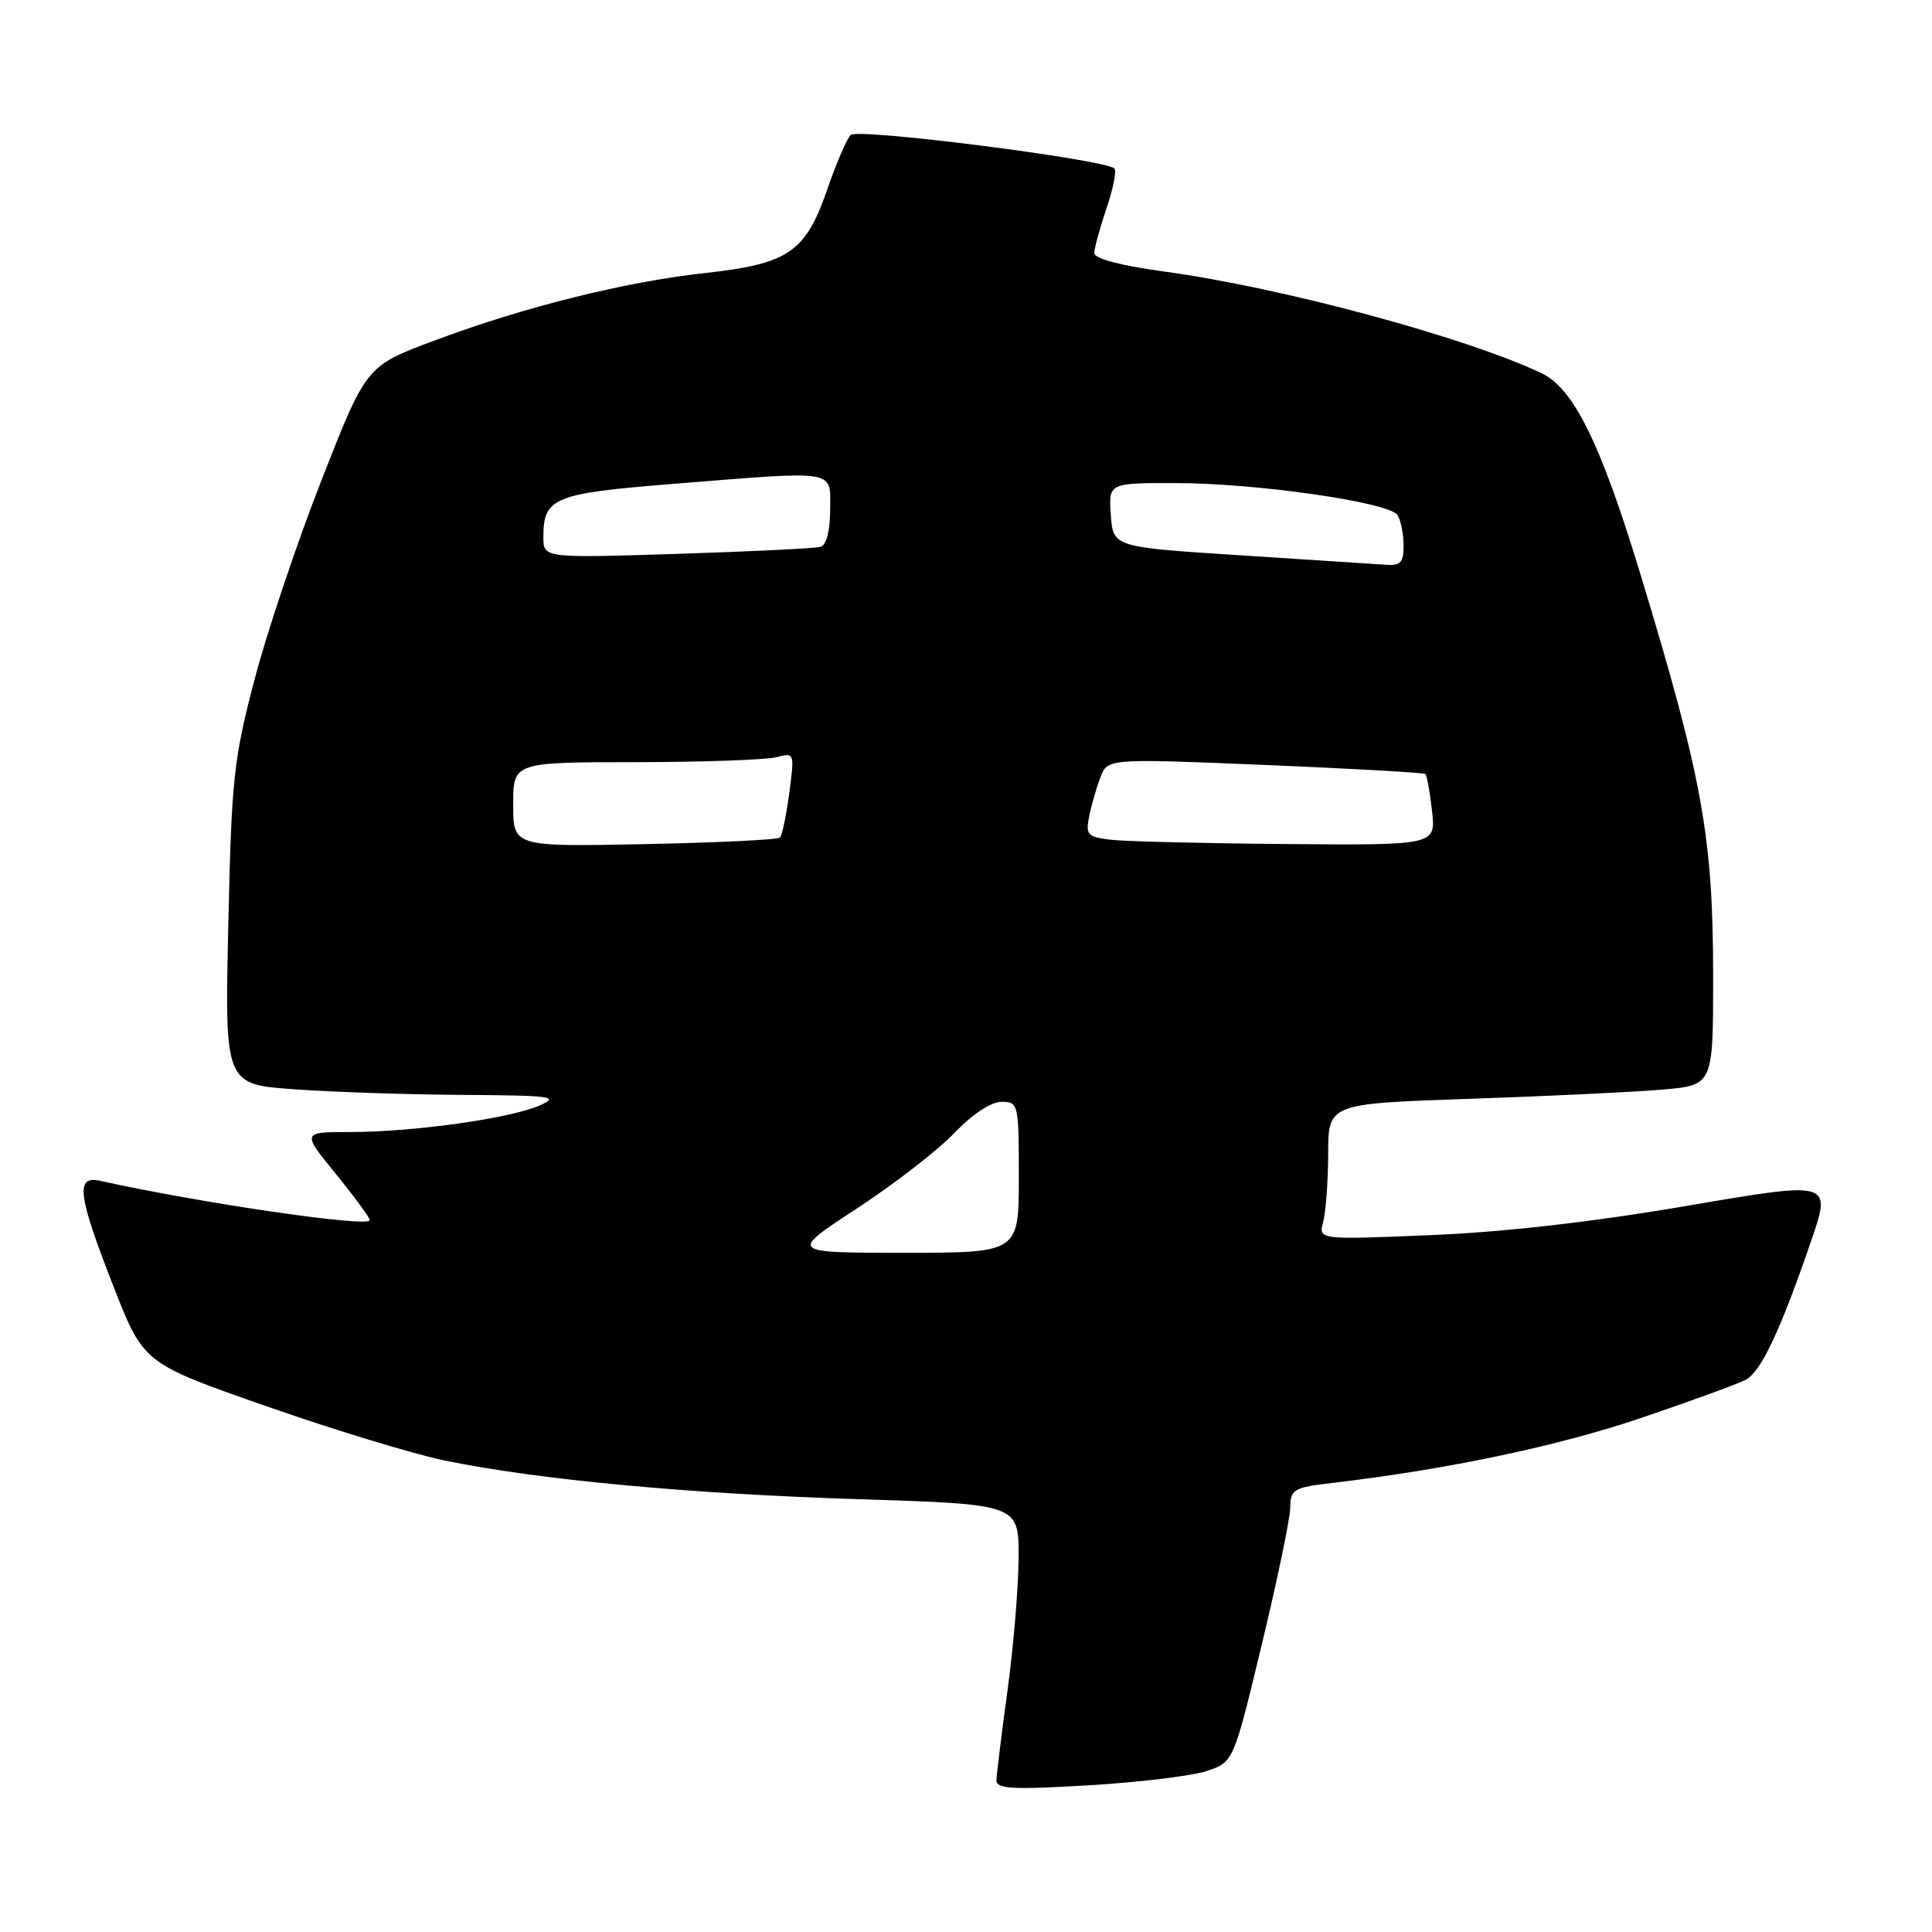 <?xml version="1.0" encoding="UTF-8" standalone="no"?>
<!DOCTYPE svg PUBLIC "-//W3C//DTD SVG 1.1//EN" "http://www.w3.org/Graphics/SVG/1.1/DTD/svg11.dtd" >
<svg xmlns="http://www.w3.org/2000/svg" xmlns:xlink="http://www.w3.org/1999/xlink" version="1.1" viewBox="0 0 256 256">
 <g >
 <path fill="currentColor"
d=" M 159.85 234.68 C 163.44 233.50 163.44 233.50 167.17 218.00 C 169.23 209.47 170.93 201.29 170.96 199.82 C 171.00 197.31 171.36 197.10 176.75 196.47 C 191.82 194.70 206.57 191.59 217.50 187.87 C 224.10 185.63 230.32 183.36 231.32 182.83 C 233.35 181.74 235.91 176.31 239.96 164.50 C 242.71 156.50 242.71 156.50 223.60 159.77 C 211.18 161.90 199.29 163.26 189.60 163.66 C 174.69 164.28 174.69 164.28 175.33 161.89 C 175.68 160.58 175.98 156.52 175.99 152.87 C 176.00 146.24 176.00 146.24 194.75 145.60 C 205.06 145.25 216.54 144.70 220.25 144.38 C 227.00 143.80 227.00 143.80 227.00 129.51 C 227.00 110.93 225.61 103.22 217.34 76.00 C 212.11 58.78 208.51 51.47 204.28 49.46 C 194.15 44.66 169.84 38.10 154.25 35.98 C 148.52 35.20 145.00 34.27 145.00 33.54 C 145.00 32.89 145.73 30.23 146.61 27.62 C 147.50 25.02 147.97 22.64 147.67 22.33 C 146.46 21.13 113.65 16.95 112.72 17.88 C 112.20 18.40 110.81 21.63 109.63 25.06 C 106.76 33.40 104.50 34.96 93.50 36.17 C 82.80 37.34 69.46 40.67 57.52 45.14 C 48.53 48.50 48.53 48.50 42.65 63.50 C 39.41 71.75 35.40 83.67 33.74 90.00 C 30.95 100.60 30.68 103.15 30.25 122.59 C 29.78 143.69 29.78 143.69 39.04 144.34 C 44.14 144.70 54.20 145.04 61.40 145.08 C 73.22 145.16 74.20 145.29 71.46 146.50 C 67.58 148.20 54.74 150.00 46.42 150.00 C 39.98 150.00 39.98 150.00 44.49 155.54 C 46.97 158.59 49.00 161.35 49.00 161.68 C 49.00 162.69 26.59 159.42 13.25 156.46 C 9.97 155.73 10.30 158.36 15.01 170.39 C 19.01 180.64 19.01 180.64 35.26 186.32 C 44.19 189.45 54.87 192.70 58.99 193.54 C 71.43 196.09 91.32 197.94 113.75 198.65 C 135.00 199.32 135.00 199.32 134.97 206.41 C 134.95 210.31 134.29 218.22 133.50 224.00 C 132.71 229.78 132.05 235.13 132.03 235.89 C 132.01 237.04 134.09 237.16 144.13 236.57 C 150.80 236.18 157.87 235.33 159.85 234.68 Z  M 113.53 160.14 C 118.46 156.91 124.28 152.41 126.45 150.14 C 128.84 147.64 131.31 146.00 132.70 146.00 C 134.95 146.00 135.00 146.24 135.00 156.00 C 135.00 166.00 135.00 166.00 119.78 166.00 C 104.56 166.00 104.56 166.00 113.53 160.14 Z  M 68.00 106.60 C 68.00 101.00 68.00 101.00 84.25 100.99 C 93.19 100.98 101.58 100.68 102.90 100.33 C 105.27 99.70 105.29 99.75 104.58 105.08 C 104.19 108.04 103.64 110.70 103.35 110.98 C 103.07 111.27 95.00 111.66 85.42 111.85 C 68.00 112.20 68.00 112.20 68.00 106.60 Z  M 147.14 111.27 C 144.09 110.90 143.83 110.60 144.32 108.18 C 144.61 106.71 145.28 104.38 145.81 103.00 C 146.76 100.50 146.76 100.50 167.63 101.36 C 179.11 101.84 188.67 102.38 188.87 102.56 C 189.07 102.75 189.47 104.95 189.75 107.45 C 190.26 112.00 190.26 112.00 170.38 111.84 C 159.45 111.75 148.99 111.49 147.14 111.27 Z  M 164.50 73.59 C 147.50 72.50 147.50 72.50 147.19 68.25 C 146.89 64.00 146.89 64.00 155.69 64.01 C 166.46 64.01 184.10 66.55 185.18 68.25 C 185.61 68.94 185.98 70.74 185.98 72.25 C 186.00 74.49 185.58 74.97 183.75 74.84 C 182.51 74.76 173.85 74.20 164.50 73.59 Z  M 72.00 71.17 C 72.00 65.94 73.35 65.39 89.00 64.13 C 111.27 62.35 110.00 62.15 110.00 67.53 C 110.00 70.28 109.51 72.21 108.75 72.45 C 108.06 72.66 99.51 73.08 89.75 73.39 C 72.00 73.95 72.00 73.95 72.00 71.17 Z "/>
</g>
</svg>